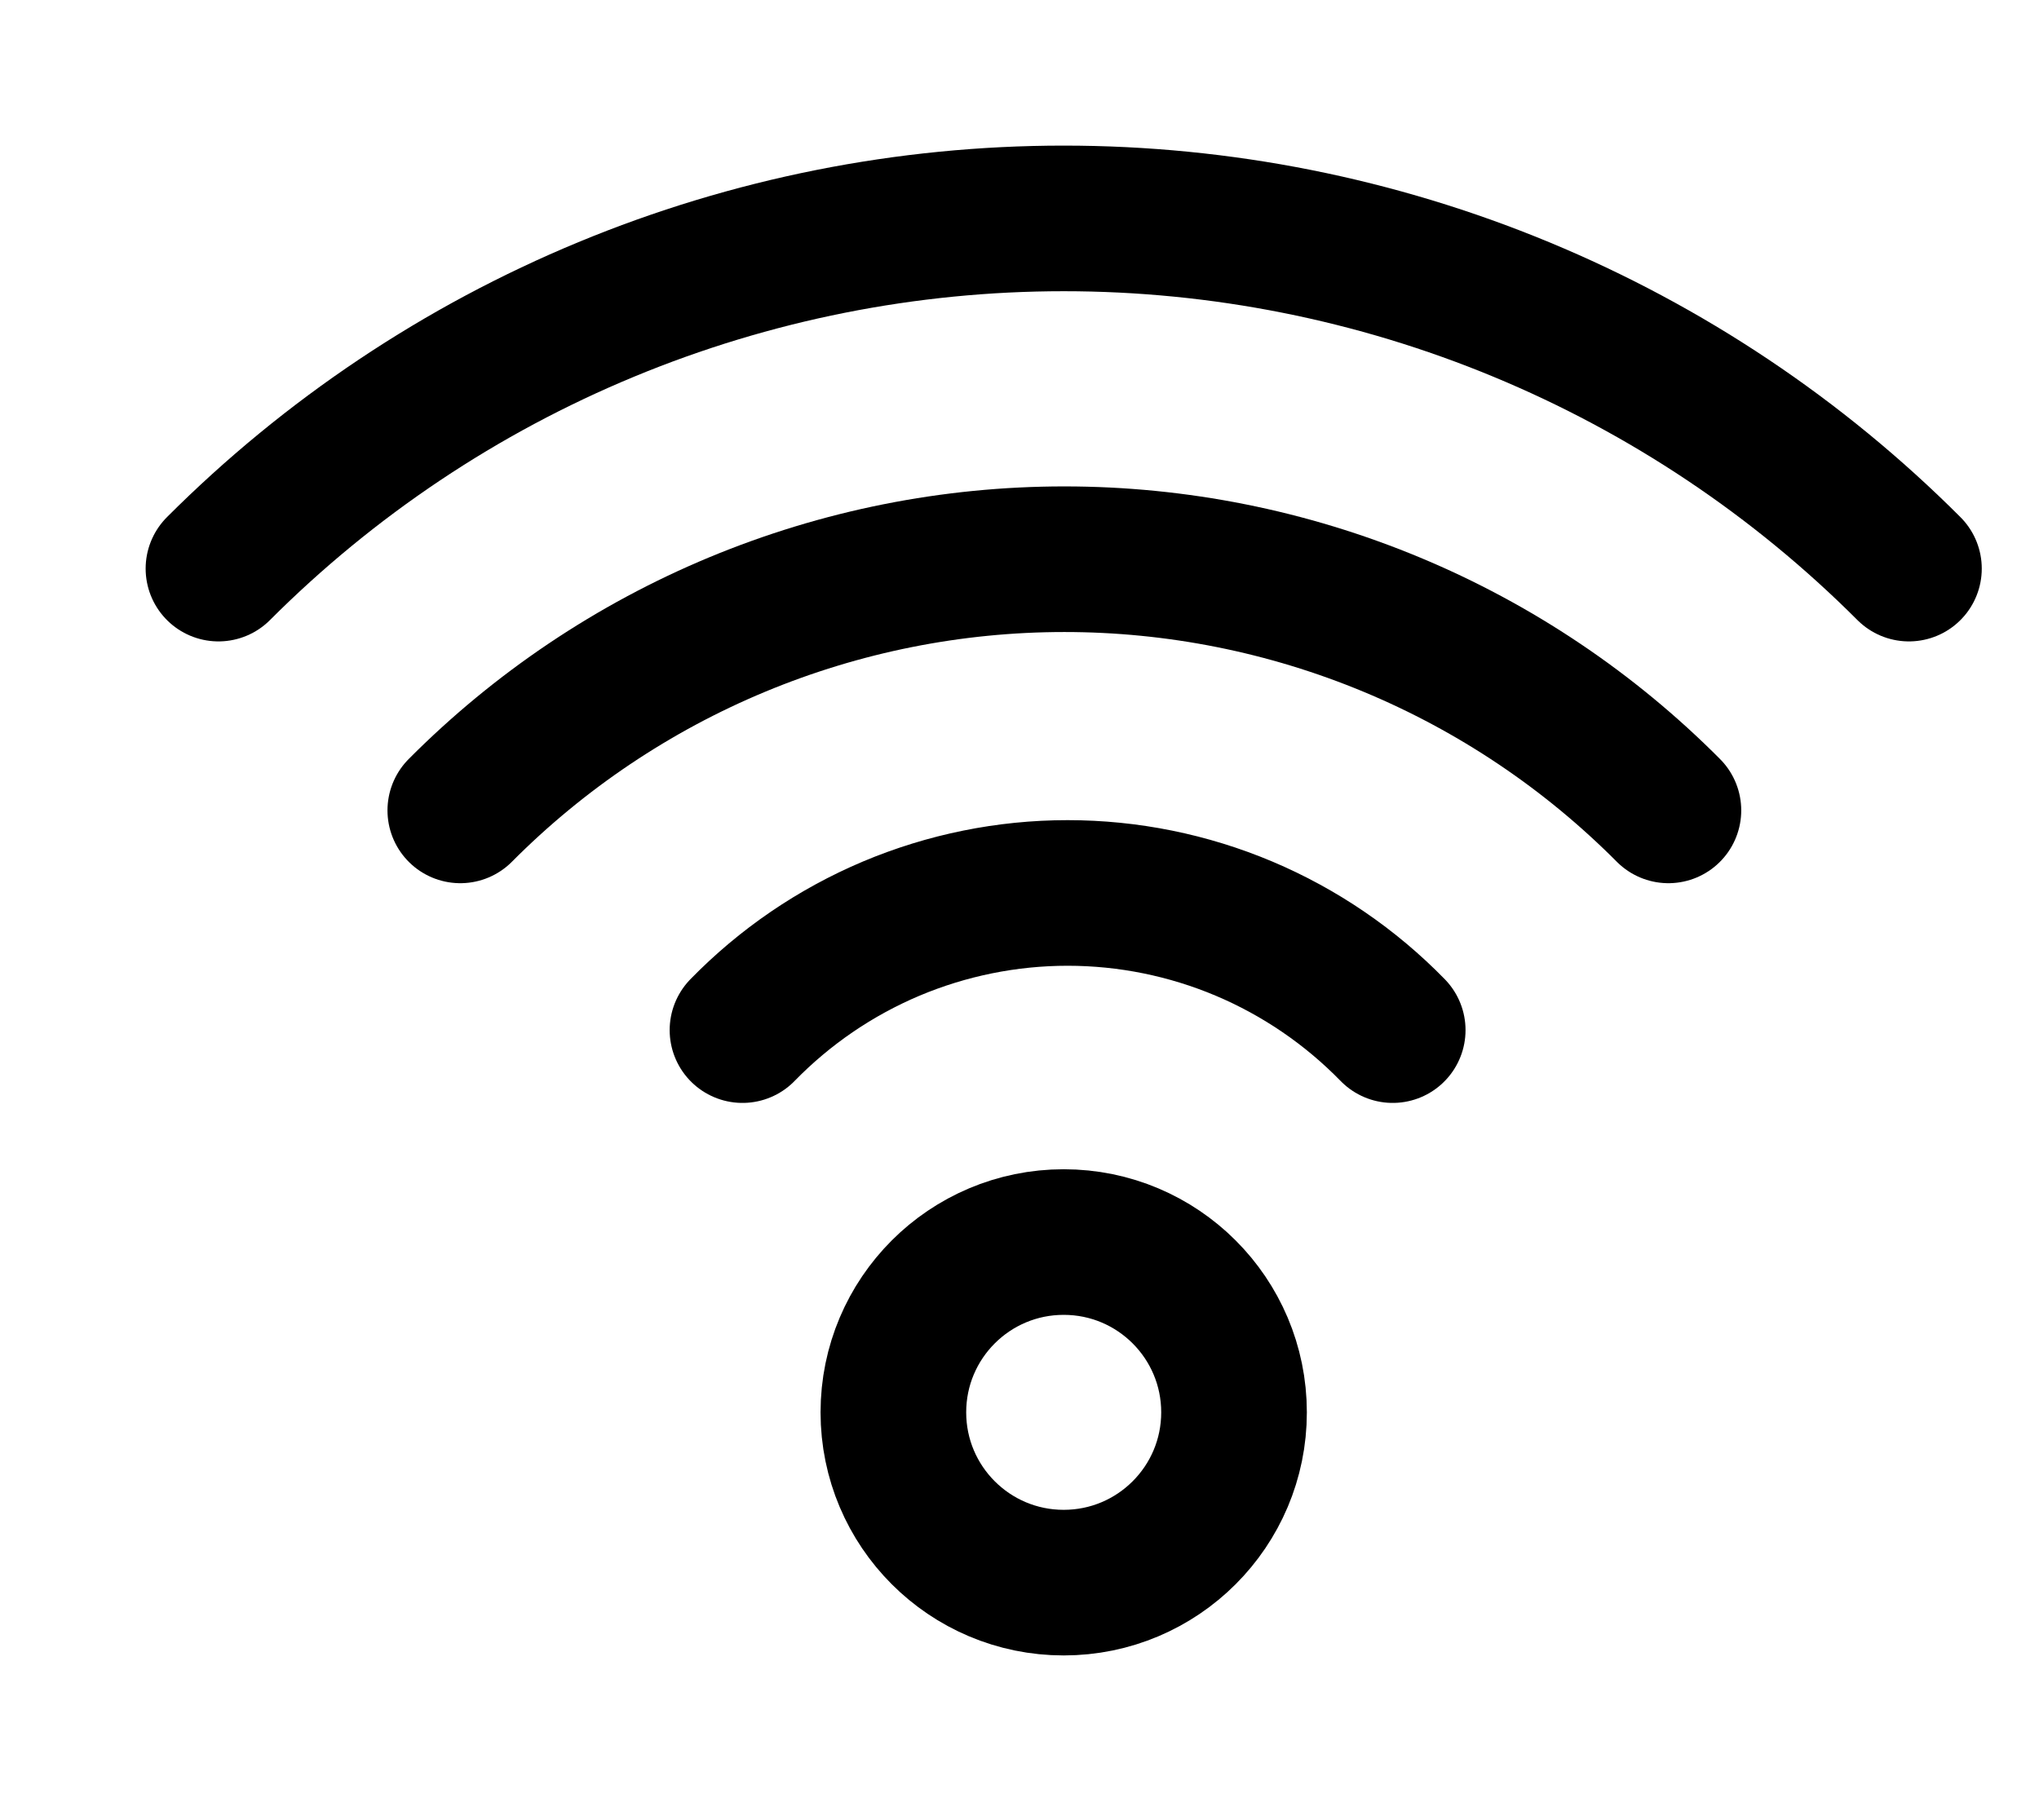 <svg width="28" height="25" viewBox="0 0 28 25" fill="none" xmlns="http://www.w3.org/2000/svg">
<path d="M14.607 21.738C15.899 21.738 16.946 20.691 16.946 19.399C16.946 18.107 15.899 17.06 14.607 17.06C13.315 17.06 12.268 18.107 12.268 19.399C12.268 20.691 13.315 21.738 14.607 21.738Z" stroke="black" stroke-width="2" stroke-linecap="round" stroke-linejoin="round"/>
<path d="M10.196 14.149C10.777 13.553 11.471 13.079 12.238 12.755C13.005 12.432 13.829 12.265 14.661 12.265C15.493 12.265 16.317 12.432 17.083 12.755C17.85 13.079 18.544 13.553 19.125 14.149M6.321 11.131C7.408 10.038 8.701 9.17 10.124 8.578C11.548 7.986 13.074 7.681 14.616 7.681C16.158 7.681 17.684 7.986 19.108 8.578C20.531 9.17 21.824 10.038 22.911 11.131" stroke="black" stroke-width="2" stroke-linecap="round" stroke-linejoin="round"/>
<path d="M3 7.81C4.524 6.285 6.333 5.075 8.325 4.25C10.317 3.425 12.451 3 14.607 3C16.763 3 18.898 3.425 20.889 4.25C22.881 5.075 24.69 6.285 26.214 7.81" stroke="black" stroke-width="2" stroke-linecap="round" stroke-linejoin="round"/>
</svg>
